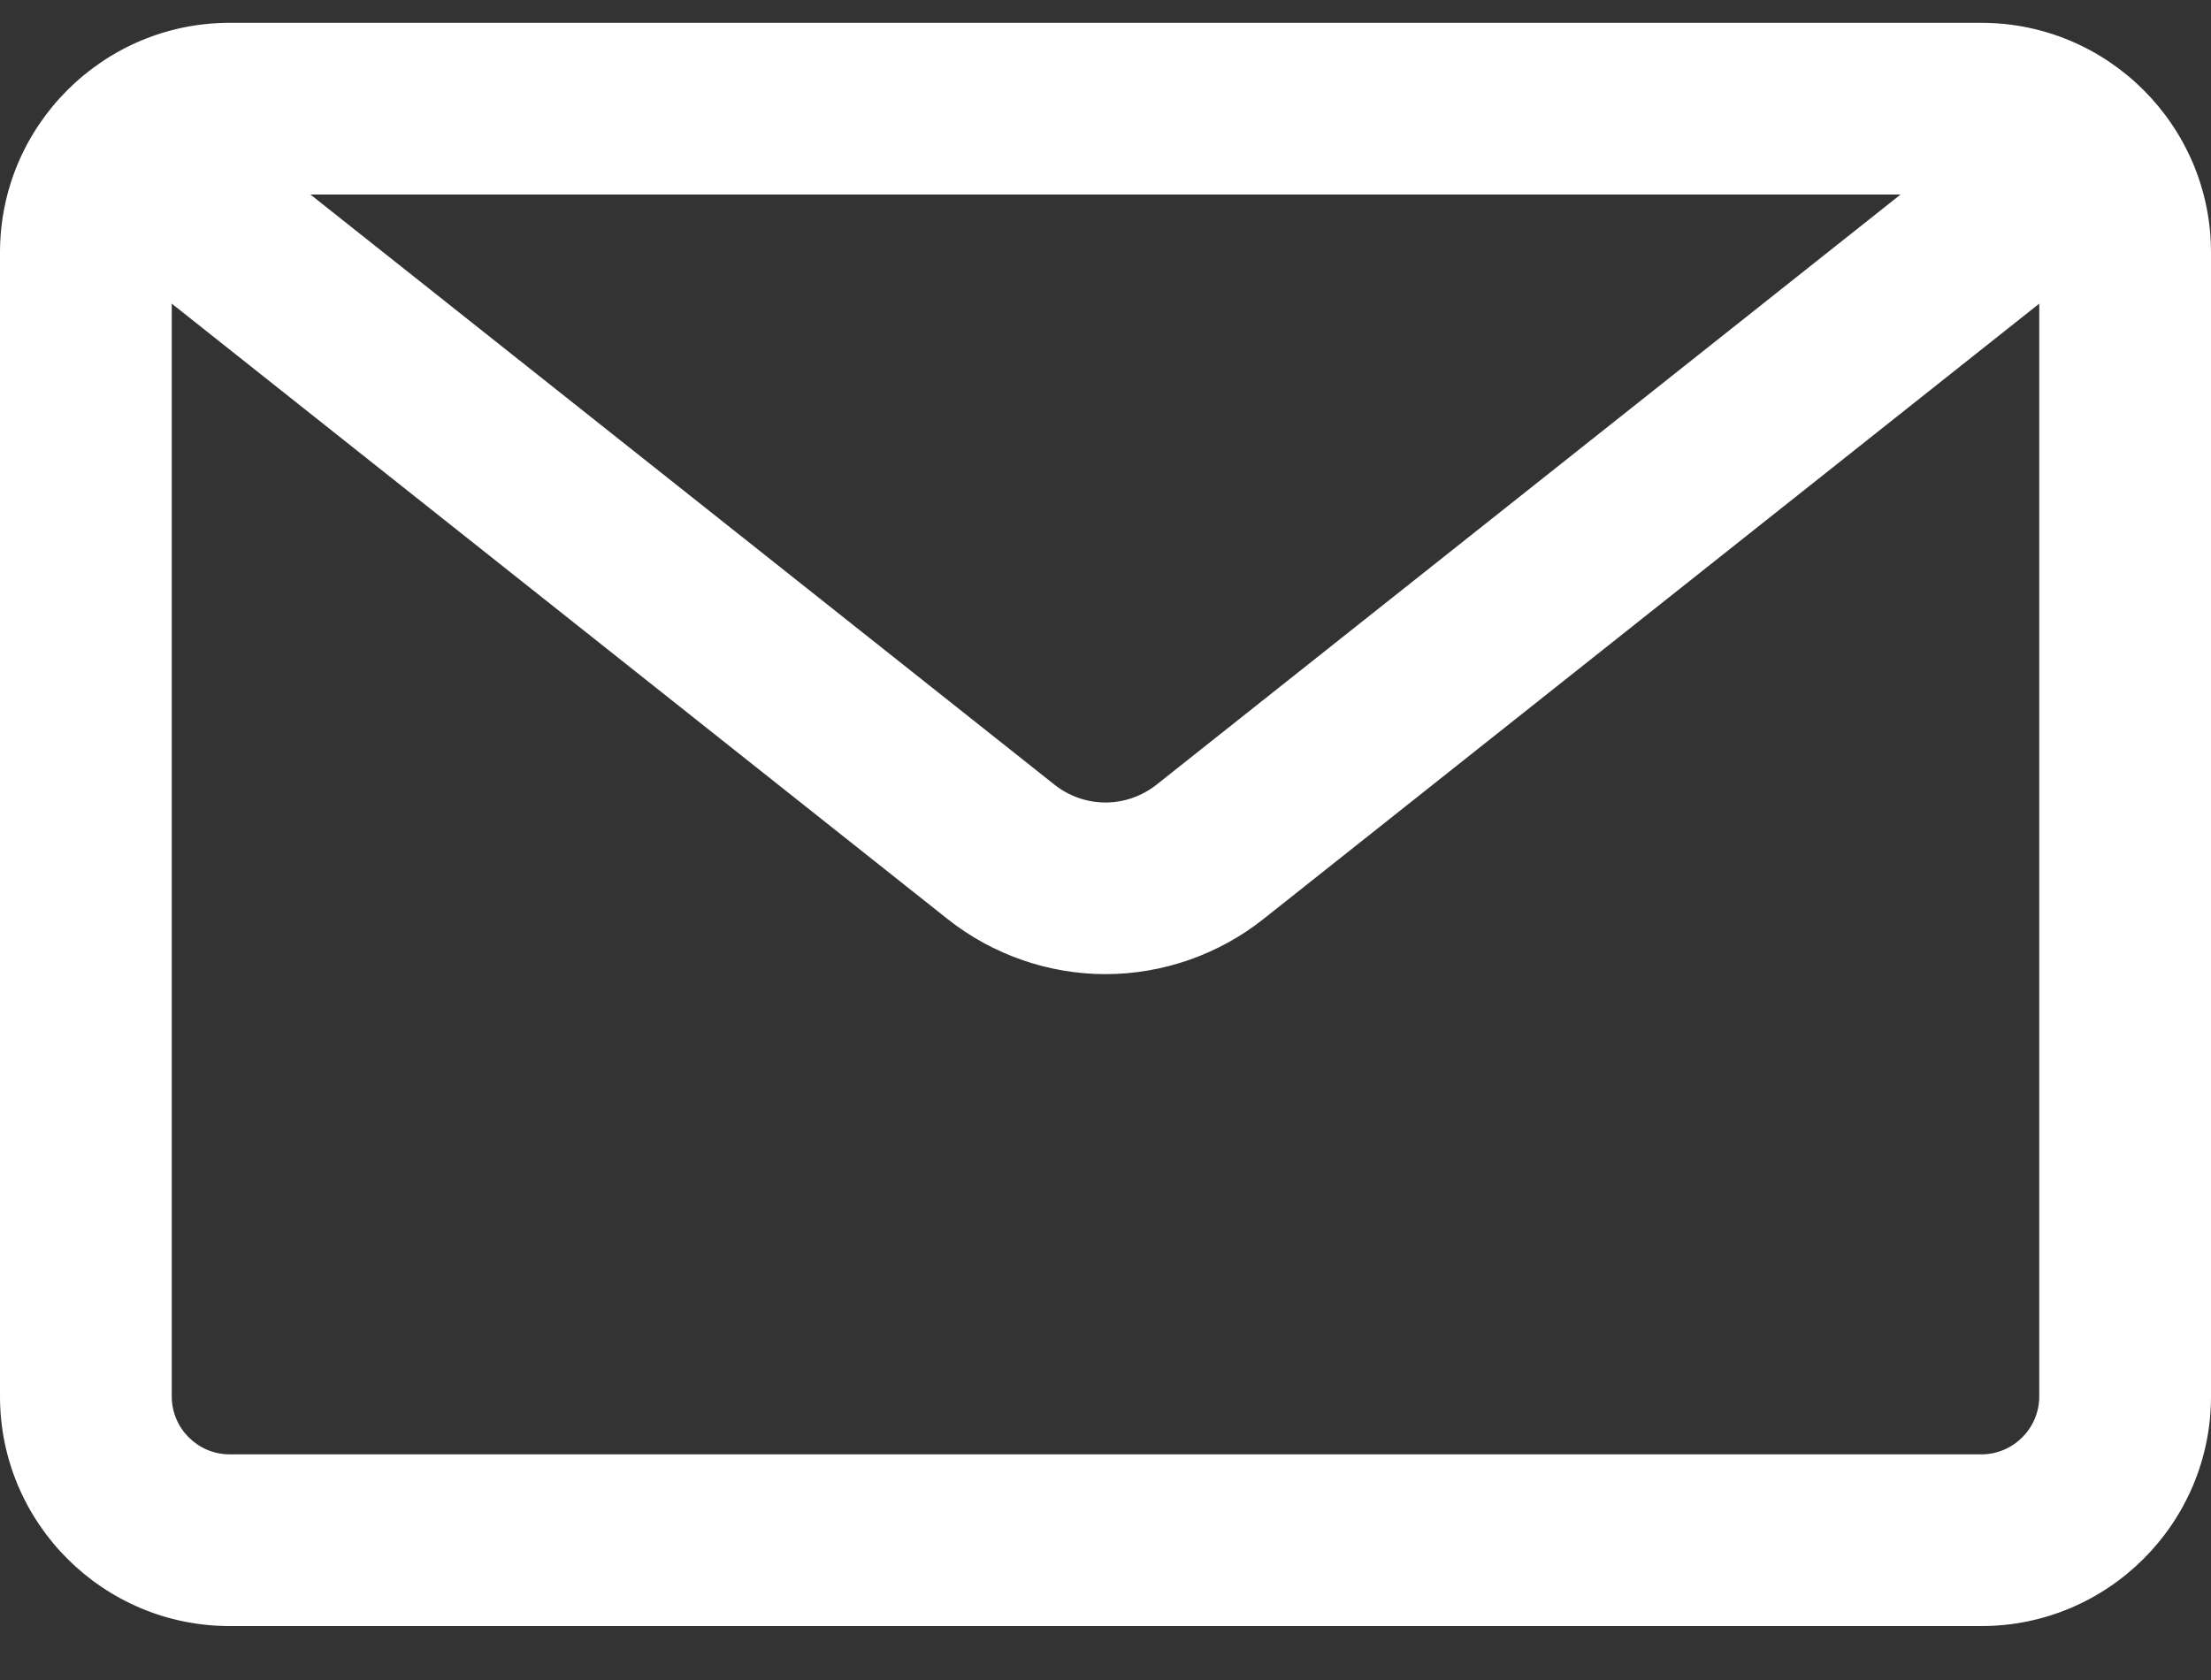 <svg width="25" height="19" viewBox="0 0 25 19" fill="none" xmlns="http://www.w3.org/2000/svg">
<rect x="0" y="0" width="25" height="19" fill="#333333" stroke="none"/>
<g clip-path="url(#clip0_2156_5814)">
<path d="M22.403 0.28H2.597C1.177 0.28 0.022 1.435 0.022 2.855V15.792C0.022 17.212 1.177 18.367 2.597 18.367H22.403C23.823 18.367 24.978 17.212 24.978 15.792V2.855C24.978 1.435 23.823 0.28 22.403 0.28ZM21.554 2.177L13.09 8.892C12.742 9.167 12.258 9.167 11.91 8.892L3.446 2.177H21.554ZM23.08 15.792C23.08 16.167 22.777 16.47 22.403 16.47H2.597C2.223 16.47 1.92 16.167 1.92 15.792V3.388L10.731 10.378C11.232 10.776 11.861 10.995 12.5 10.995C13.14 10.995 13.768 10.776 14.269 10.378L23.081 3.388V15.792H23.08Z" fill="white"/>
<path d="M22.403 18.39H2.597C1.165 18.39 0 17.225 0 15.793V2.855C0 1.423 1.165 0.258 2.597 0.258H22.403C23.835 0.258 25 1.423 25 2.855V15.793C25 17.225 23.835 18.39 22.403 18.39ZM2.597 0.302C1.19 0.302 0.044 1.447 0.044 2.855V15.793C0.044 17.2 1.19 18.346 2.597 18.346H22.403C23.81 18.346 24.956 17.2 24.956 15.793V2.855C24.956 1.447 23.811 0.302 22.403 0.302H2.597ZM22.403 16.492H2.597C2.211 16.492 1.897 16.178 1.897 15.793V3.343L10.745 10.361C11.242 10.755 11.865 10.973 12.5 10.973C13.135 10.973 13.758 10.756 14.255 10.361L23.102 3.343V15.793C23.102 16.178 22.789 16.492 22.403 16.492ZM1.942 3.434V15.793C1.942 16.154 2.236 16.448 2.597 16.448H22.403C22.764 16.448 23.058 16.154 23.058 15.793V3.434L14.283 10.396C13.778 10.796 13.145 11.017 12.5 11.017C11.855 11.017 11.222 10.796 10.717 10.396L1.942 3.434ZM12.5 9.121C12.283 9.121 12.068 9.046 11.897 8.909L3.383 2.155H21.617L13.103 8.909C12.931 9.046 12.717 9.121 12.5 9.121ZM3.51 2.2L11.924 8.875C12.088 9.005 12.293 9.076 12.5 9.076C12.707 9.076 12.912 9.005 13.076 8.875L21.49 2.2H3.51Z" fill="white"/>
</g>
<defs>
<clipPath id="clip0_2156_5814">
<rect width="25" height="19" fill="white"/>
</clipPath>
</defs>
</svg>
